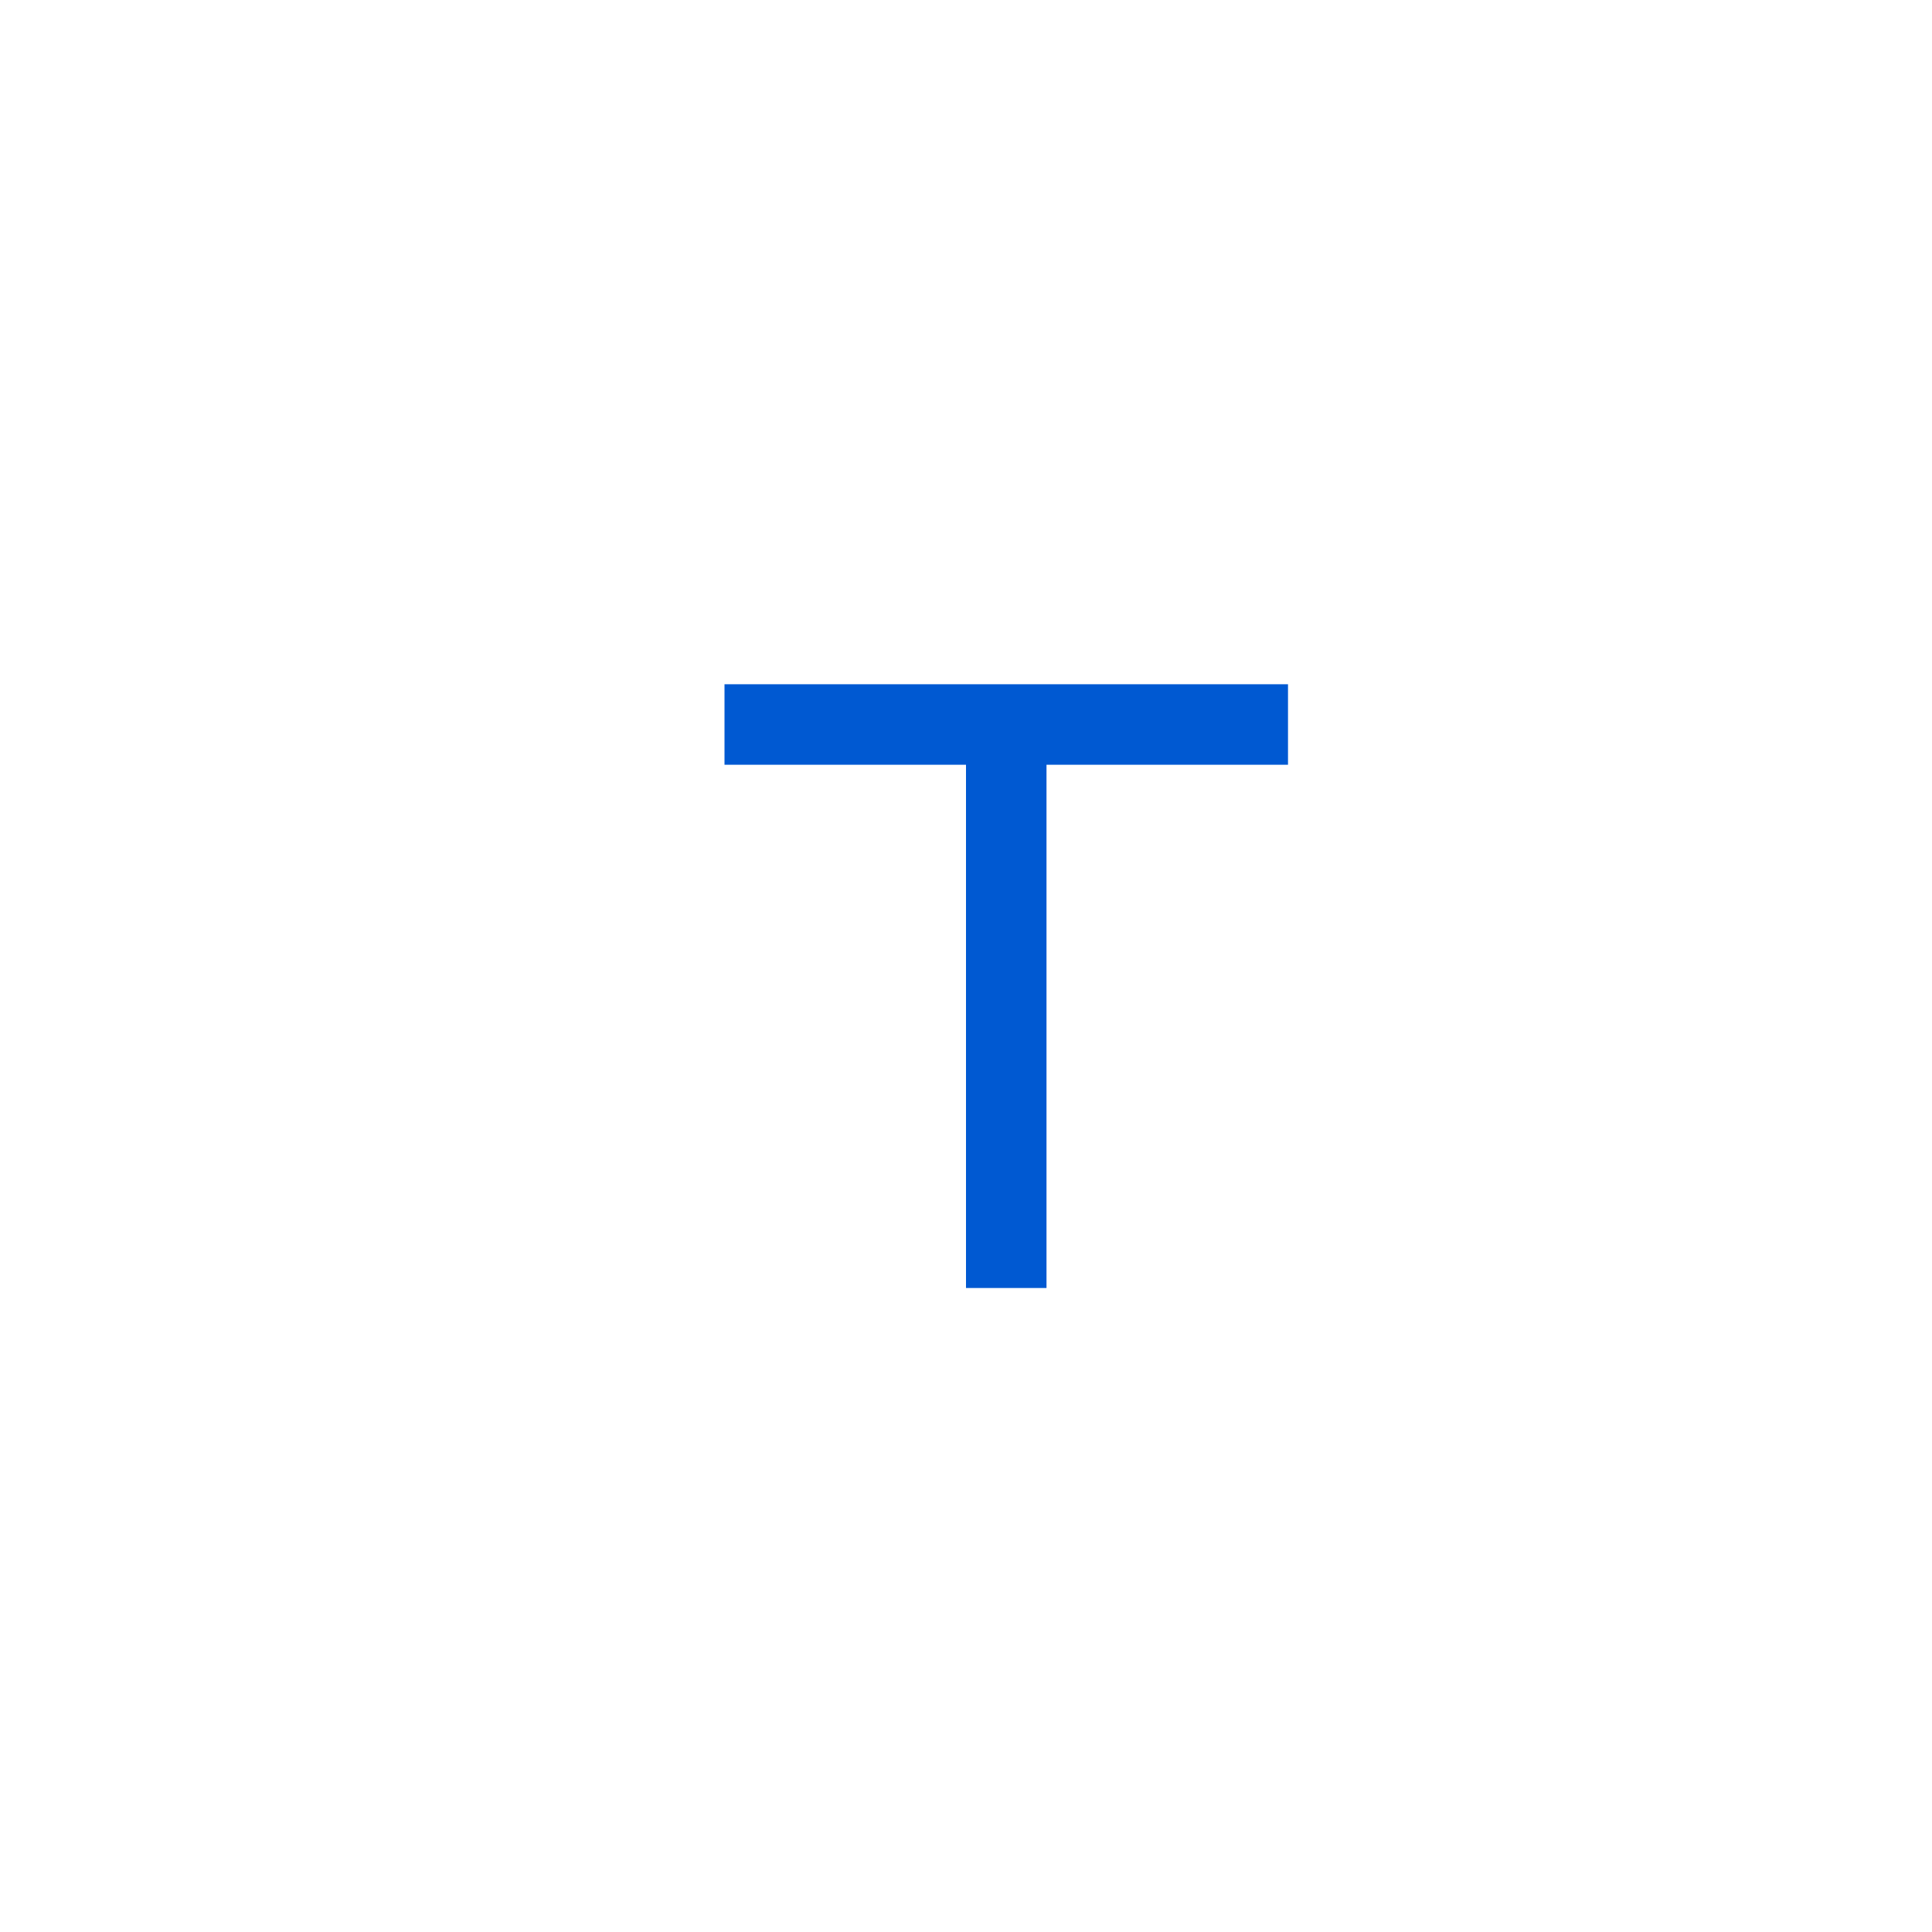 <?xml version="1.0" encoding="UTF-8"?>
<svg width="48px" height="48px" viewBox="0 0 48 48" version="1.1" xmlns="http://www.w3.org/2000/svg" xmlns:xlink="http://www.w3.org/1999/xlink">
    <!-- Generator: Sketch 58 (84663) - https://sketch.com -->
    <title>text tool_press</title>
    <desc>Created with Sketch.</desc>
    <g id="深色主题备份" stroke="none" stroke-width="1" fill="none" fill-rule="evenodd">
        <g id="btn状态" transform="translate(-827, -966)">
            <g id="编组-2" transform="translate(822, 441)">
                <g id="侧边工具栏-" transform="translate(5, 141)">
                    <g id="编组-3">
                        <g id="text-tool_press" transform="translate(0, 384)">
                            <rect id="Rectangle-11-Copy-8" fill="#D8D8D8" opacity="0" x="0" y="0" width="48" height="48"></rect>
                            <path d="M18,19 L18,17 L32,17 L32,19 L26,19 L26,32 L24,32 L24,19 L18,19 Z" id="形状结合" fill="#0059D2"></path>
                        </g>
                    </g>
                </g>
            </g>
        </g>
    </g>
</svg>